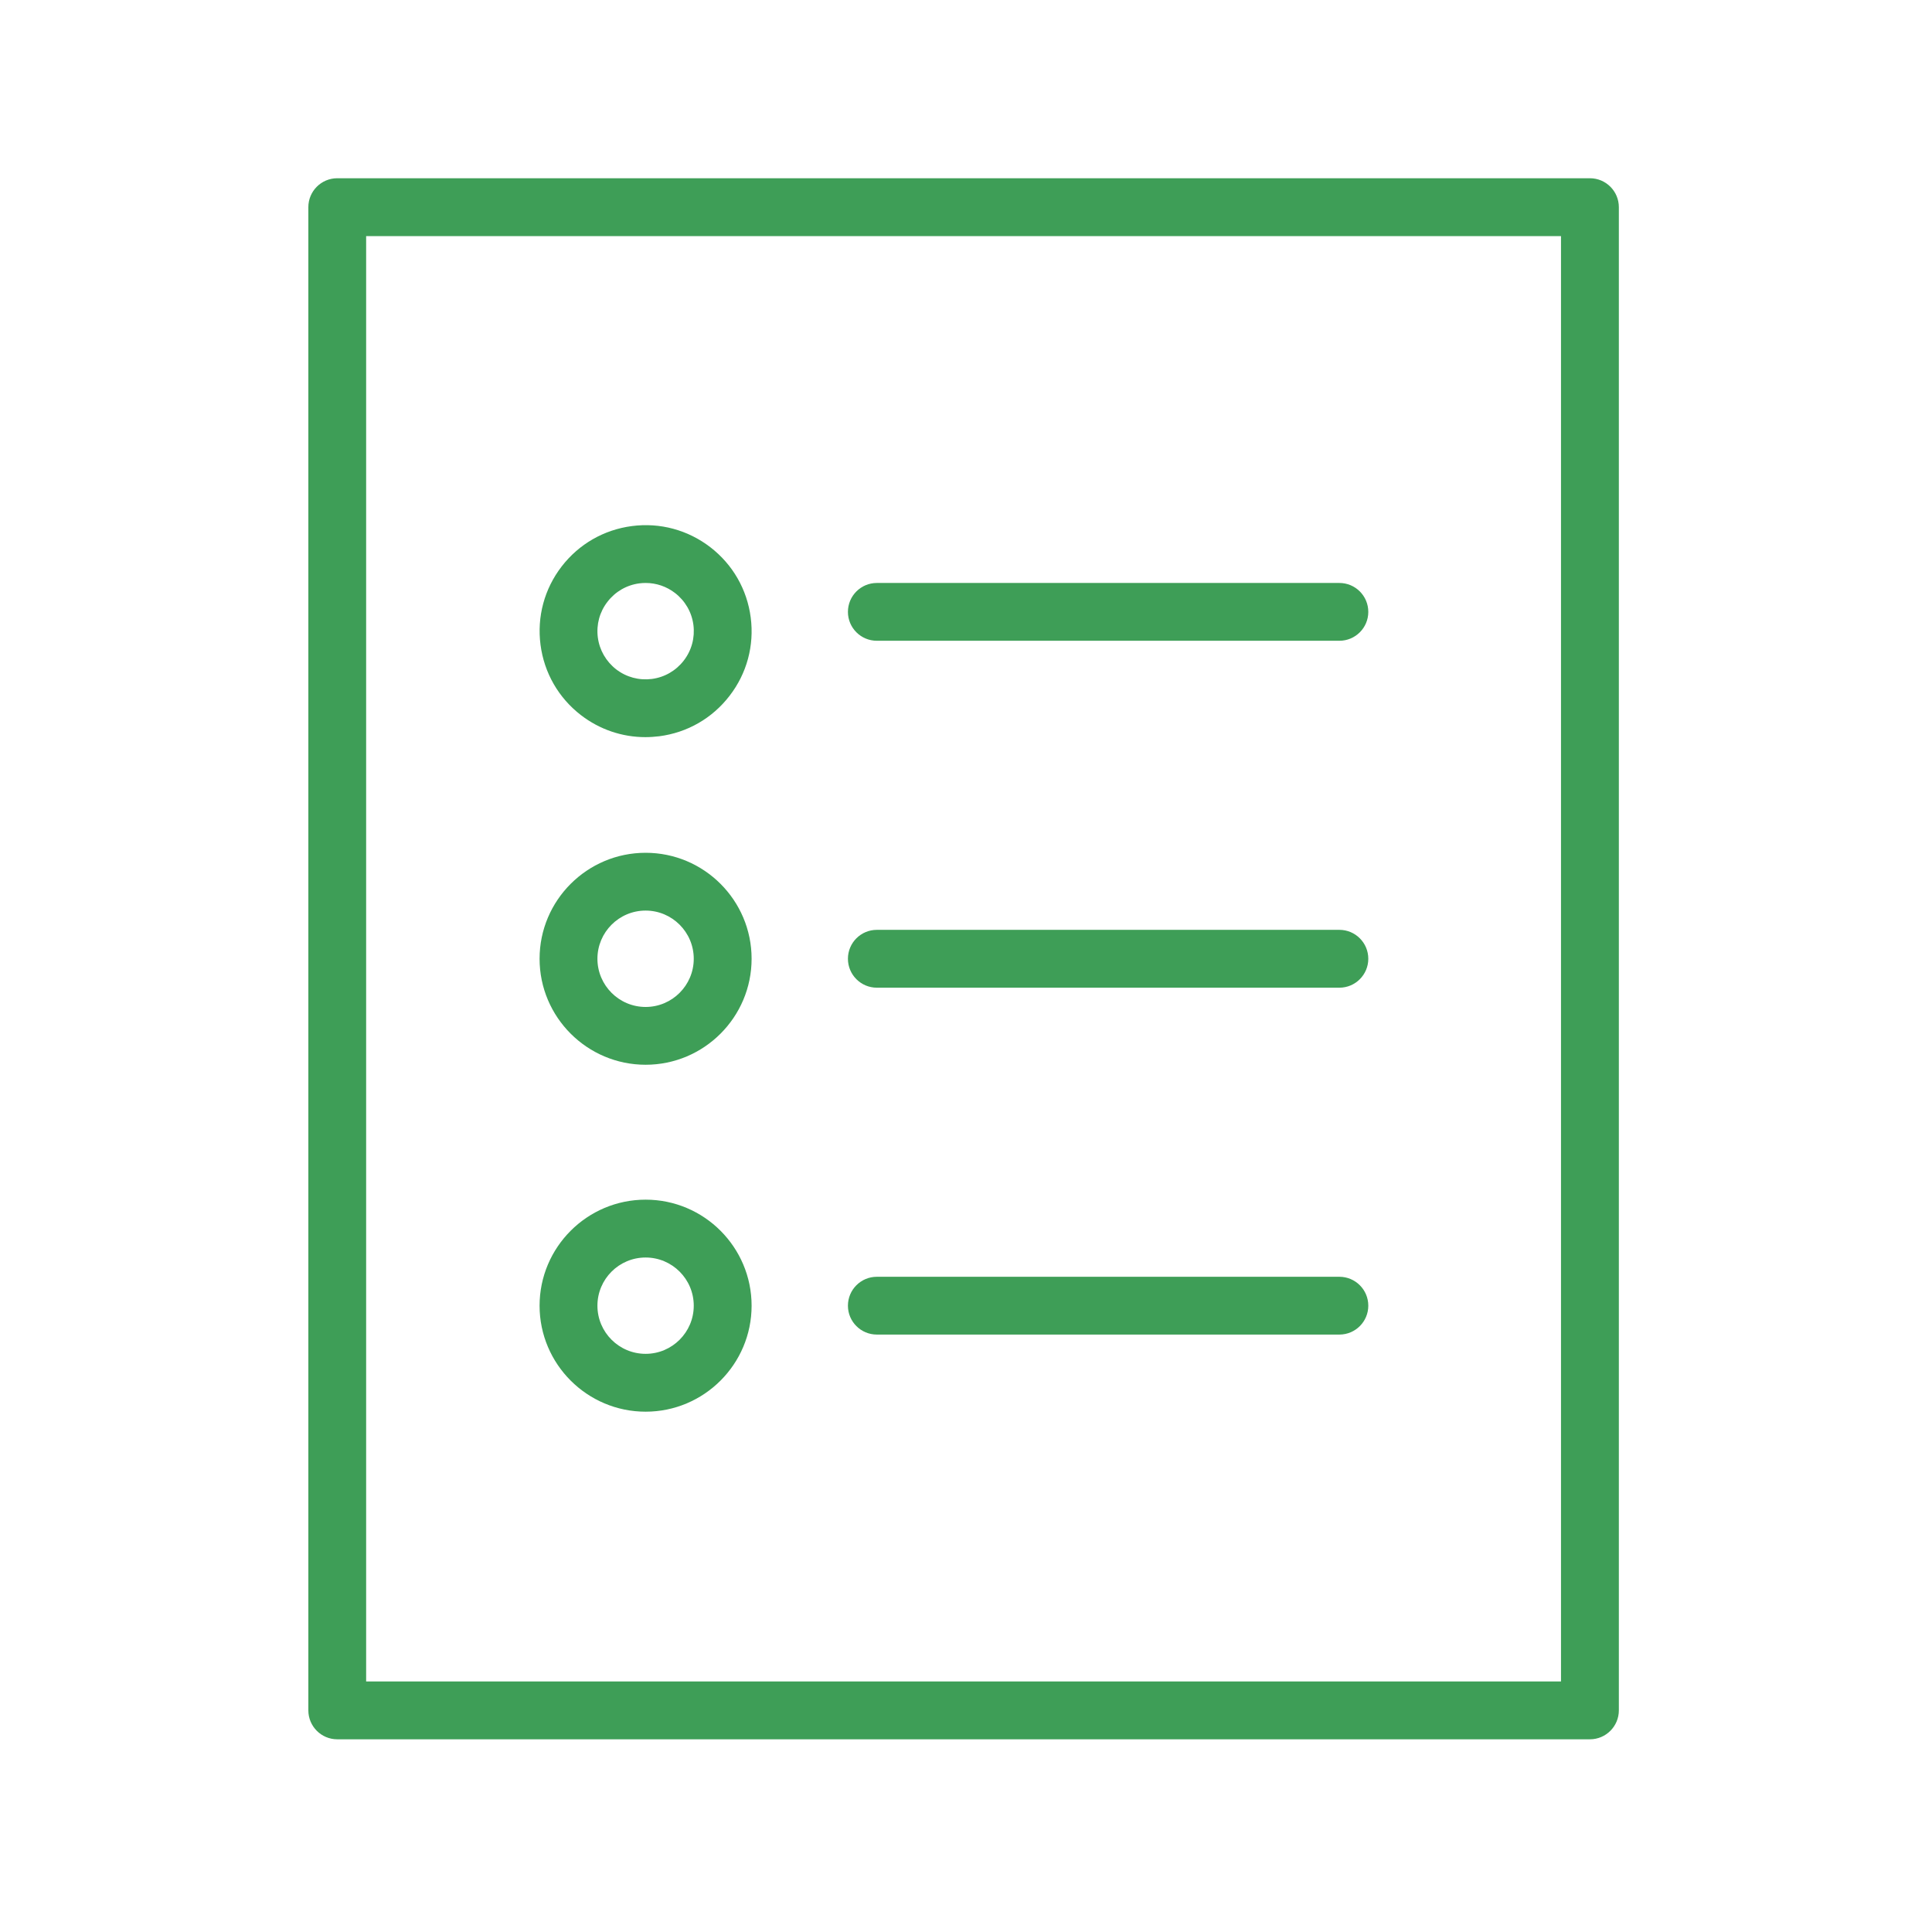 <svg width="35" height="35" viewBox="0 0 35 35" fill="none" xmlns="http://www.w3.org/2000/svg">
<path d="M28.803 3.229H6.11C5.82 3.229 5.586 3.464 5.586 3.753V30.985C5.586 31.274 5.82 31.509 6.11 31.509H28.803C29.092 31.509 29.327 31.274 29.327 30.985V3.753C29.327 3.464 29.092 3.229 28.803 3.229ZM28.279 30.461H6.633V4.277H28.279V30.461Z" fill="#3E9E57"/>
<path d="M15.885 11.608H24.264C24.553 11.608 24.788 11.374 24.788 11.085C24.788 10.795 24.553 10.561 24.264 10.561H15.885C15.596 10.561 15.361 10.795 15.361 11.085C15.361 11.374 15.596 11.608 15.885 11.608Z" fill="#3E9E57"/>
<path d="M15.885 17.893H24.264C24.553 17.893 24.788 17.658 24.788 17.369C24.788 17.079 24.553 16.845 24.264 16.845H15.885C15.596 16.845 15.361 17.079 15.361 17.369C15.361 17.658 15.596 17.893 15.885 17.893Z" fill="#3E9E57"/>
<path d="M15.885 24.177H24.264C24.553 24.177 24.788 23.943 24.788 23.654C24.788 23.364 24.553 23.13 24.264 23.13H15.885C15.596 23.13 15.361 23.364 15.361 23.654C15.361 23.943 15.596 24.177 15.885 24.177Z" fill="#3E9E57"/>
<path d="M10.524 12.955C10.863 13.216 11.271 13.354 11.692 13.354C11.775 13.354 11.859 13.348 11.943 13.338C12.452 13.272 12.904 13.012 13.217 12.605C13.53 12.2 13.666 11.695 13.6 11.187C13.534 10.678 13.274 10.226 12.868 9.913C12.461 9.6 11.957 9.464 11.449 9.53C10.941 9.596 10.488 9.856 10.175 10.262C9.862 10.668 9.726 11.172 9.792 11.681C9.858 12.189 10.118 12.642 10.524 12.955ZM11.005 10.902C11.147 10.717 11.353 10.598 11.584 10.568C11.622 10.563 11.66 10.561 11.698 10.561C11.889 10.561 12.075 10.624 12.229 10.743C12.413 10.885 12.532 11.091 12.562 11.322C12.591 11.553 12.53 11.782 12.387 11.967C12.245 12.151 12.039 12.27 11.808 12.3C11.576 12.329 11.348 12.268 11.163 12.126C10.979 11.983 10.86 11.777 10.83 11.546C10.801 11.315 10.862 11.086 11.005 10.902Z" fill="#3E9E57"/>
<path d="M11.696 19.289C12.755 19.289 13.616 18.427 13.616 17.369C13.616 16.31 12.755 15.449 11.696 15.449C10.637 15.449 9.775 16.31 9.775 17.369C9.775 18.427 10.637 19.289 11.696 19.289ZM11.696 16.496C12.177 16.496 12.568 16.888 12.568 17.369C12.568 17.85 12.177 18.242 11.696 18.242C11.214 18.242 10.823 17.85 10.823 17.369C10.823 16.888 11.214 16.496 11.696 16.496Z" fill="#3E9E57"/>
<path d="M11.696 25.574C12.755 25.574 13.616 24.712 13.616 23.654C13.616 22.595 12.755 21.733 11.696 21.733C10.637 21.733 9.775 22.595 9.775 23.654C9.775 24.712 10.637 25.574 11.696 25.574ZM11.696 22.781C12.177 22.781 12.568 23.172 12.568 23.654C12.568 24.135 12.177 24.526 11.696 24.526C11.214 24.526 10.823 24.135 10.823 23.654C10.823 23.172 11.214 22.781 11.696 22.781Z" fill="#3E9E57"/>
</svg>
